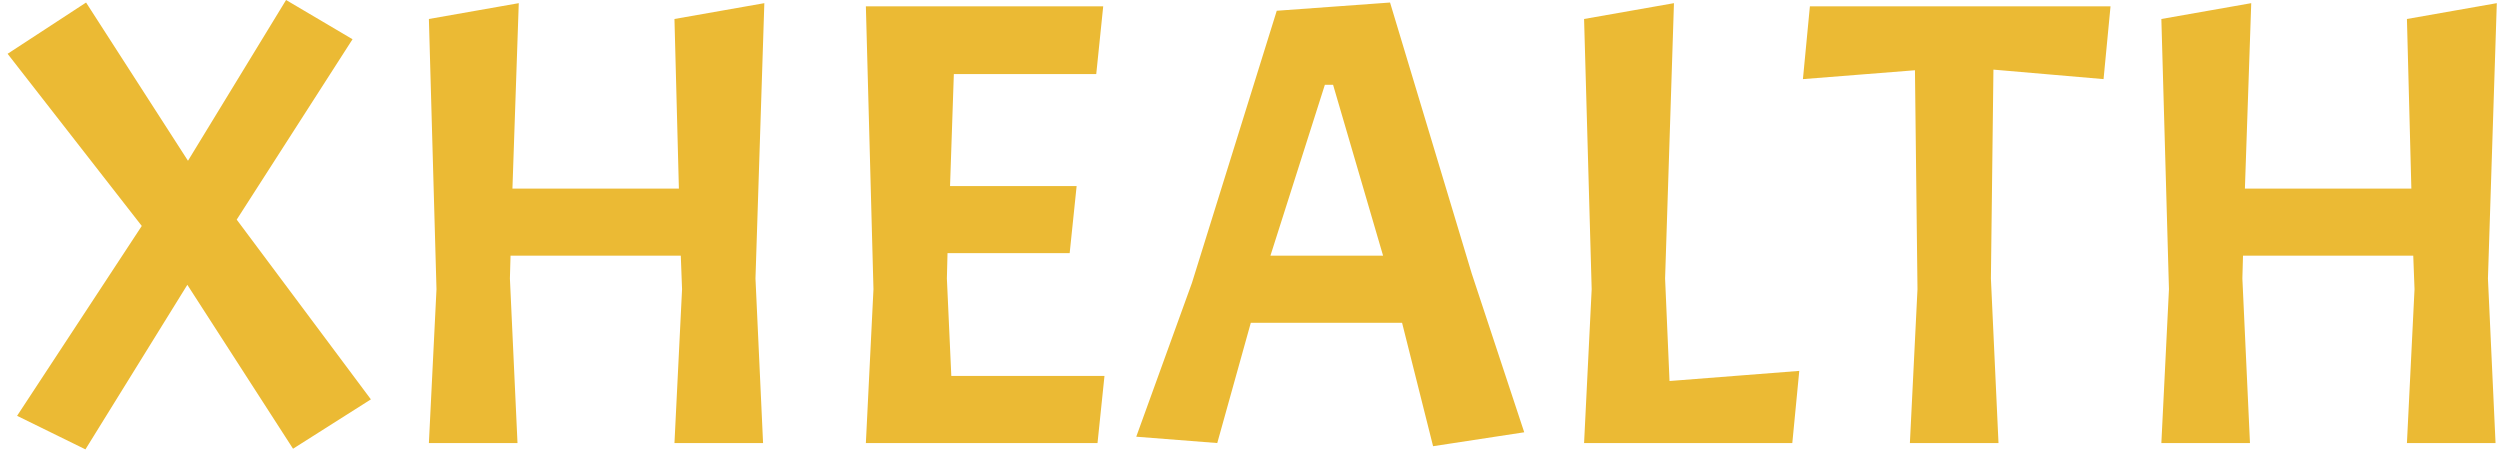 <svg width="158" height="29" viewBox="0 0 158 29" fill="none" xmlns="http://www.w3.org/2000/svg">
<path d="M18.52 28.36L11.84 18L5.4 28.4L1.08 26.28L8.96 14.28L0.48 3.4L5.44 0.16L11.88 10.16L18.08 -1.90735e-06L22.28 2.48L14.96 13.88L23.44 25.24L18.52 28.36ZM48.306 0.2L47.746 17.6L48.226 28H42.626L43.106 18.28L43.026 16.16H32.266L32.226 17.6L32.706 28H27.106L27.586 18.28L27.106 1.2L32.786 0.2L32.386 11.92H42.906L42.626 1.2L48.306 0.2ZM54.723 28L55.203 18.28L54.723 0.4H69.723L69.283 4.68H60.283L60.043 11.76H68.043L67.603 16H59.883L59.843 17.6L60.123 23.76H69.803L69.363 28H54.723ZM90.571 28.2L88.611 20.4H79.051L76.931 28L71.811 27.6L75.331 17.88L80.691 0.68L87.851 0.16L93.011 17.28L96.331 27.32L90.571 28.2ZM84.251 5.36H83.731L80.291 16.16H87.411L84.251 5.36ZM100.114 28L100.594 18.28L100.114 1.2L105.794 0.2L105.234 17.6L105.514 24.08L113.714 23.44L113.274 28H100.114ZM113.945 5L114.385 0.4H133.385L132.945 5L125.985 4.4L125.825 17.6L126.305 28H120.705L121.185 18.28L121.025 4.44L113.945 5ZM157.798 0.2L157.238 17.6L157.718 28H152.118L152.598 18.28L152.518 16.16H141.758L141.718 17.6L142.198 28H136.598L137.078 18.28L136.598 1.2L142.278 0.2L141.878 11.92H152.398L152.118 1.2L157.798 0.2Z" fill="#EBBA34"/>
</svg>
